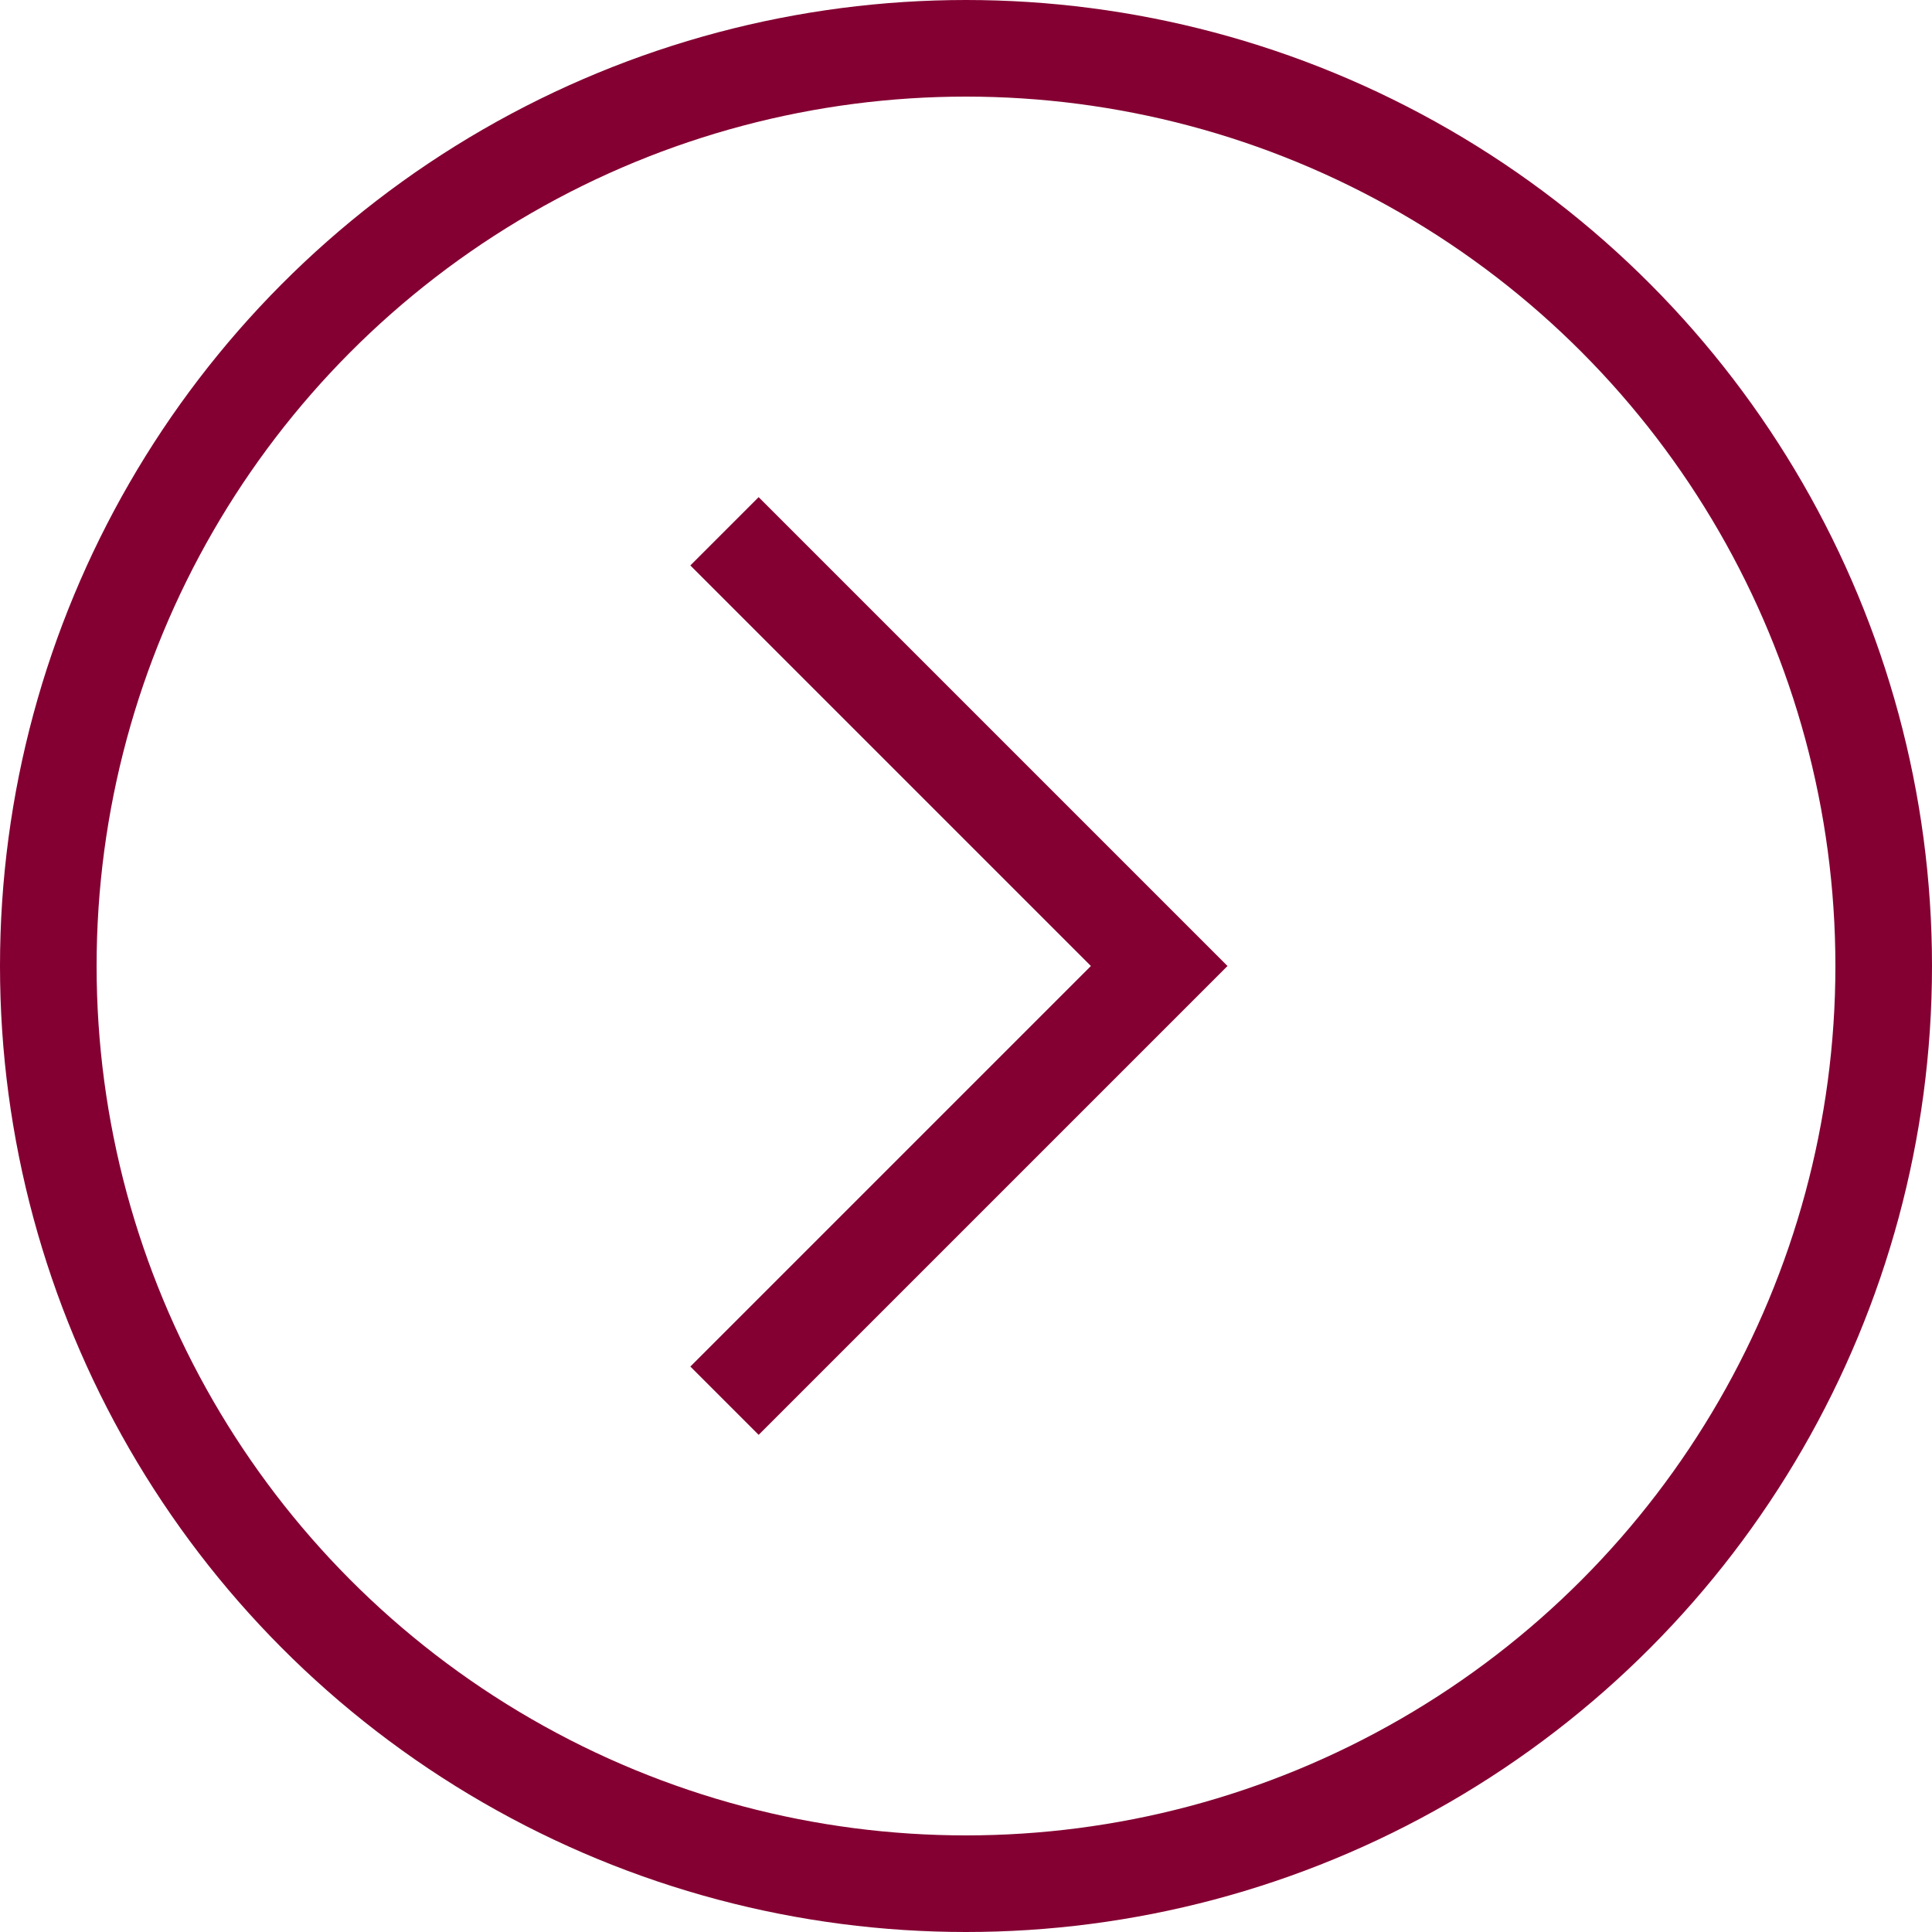<svg xmlns="http://www.w3.org/2000/svg" viewBox="0 0 60 60">
  <defs>
    <style>
      .cls-1, .cls-2, .cls-4 {
        fill: none;
      }

      .cls-1, .cls-2 {
        stroke: #840032;
        stroke-width: 3px;
      }

      .cls-2 {
        stroke-linecap: round;
      }

      .cls-3 {
        stroke: none;
      }
    </style>
  </defs>
  <g id="Group_18" data-name="Group 18" transform="translate(4072 -4243)">
    <g id="Ellipse_13" data-name="Ellipse 13" class="cls-1" transform="translate(-4072 4243)">
      <circle class="cls-3" cx="30" cy="30" r="30"/>
      <circle class="cls-4" cx="30" cy="30" r="28.5"/>
    </g>
    <path id="Union_1" data-name="Union 1" class="cls-2" d="M13.5,13.5,0,0,13.5,13.5,14,13l-.5.5.5.5-.5-.5L0,27Z" transform="translate(-4049.5 4259.5)"/>
  </g>
</svg>

